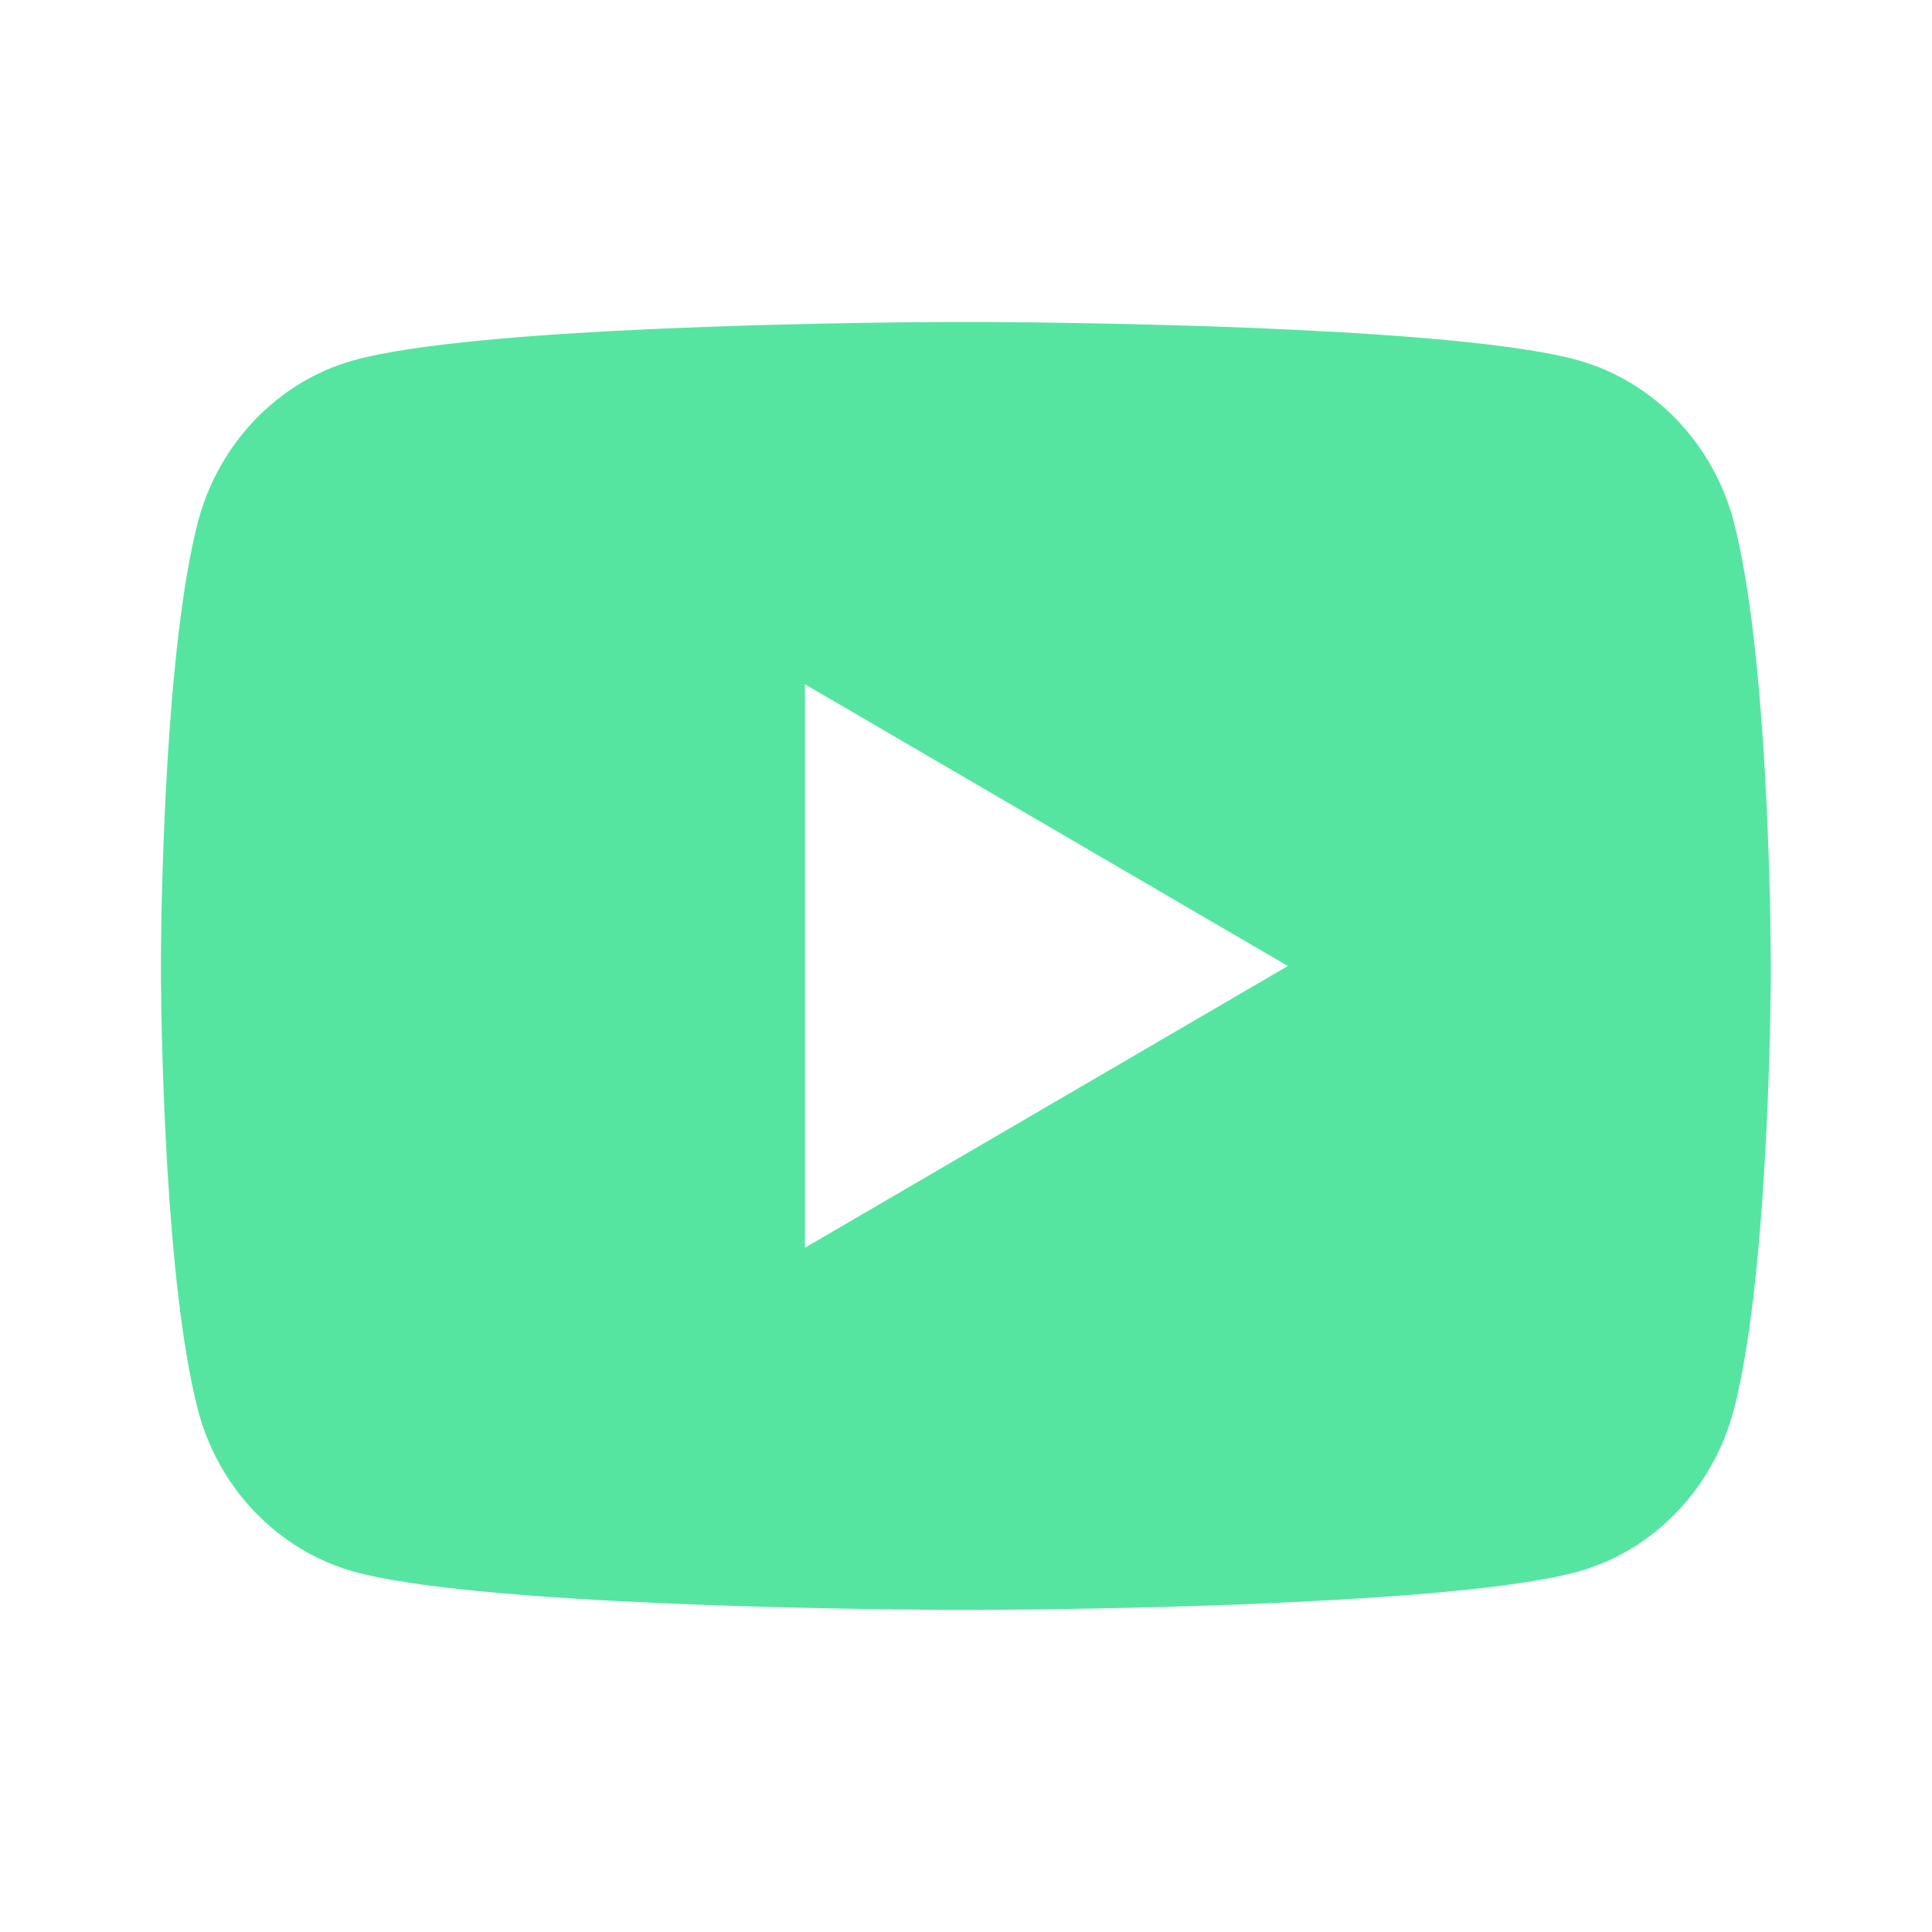 <svg width="29" height="29" viewBox="0 0 29 29" fill="none" xmlns="http://www.w3.org/2000/svg">
<path d="M14.794 4.833C15.439 4.837 17.054 4.853 18.77 4.921L19.379 4.948C21.105 5.029 22.831 5.169 23.688 5.407C24.829 5.729 25.726 6.664 26.029 7.85C26.513 9.735 26.573 13.411 26.58 14.302L26.581 14.485V14.696C26.573 15.586 26.513 19.263 26.029 21.147C25.722 22.337 24.825 23.274 23.688 23.59C22.831 23.828 21.105 23.968 19.379 24.049L18.77 24.077C17.054 24.145 15.439 24.162 14.794 24.164L14.51 24.165H14.202C12.837 24.157 7.126 24.095 5.309 23.59C4.168 23.269 3.27 22.334 2.967 21.147C2.484 19.262 2.423 15.586 2.416 14.696V14.302C2.423 13.411 2.484 9.734 2.967 7.85C3.274 6.66 4.172 5.724 5.31 5.408C7.126 4.902 12.838 4.84 14.203 4.833H14.794ZM12.082 10.271V18.729L19.331 14.5L12.082 10.271Z" fill="#56E5A1"/>
</svg>
